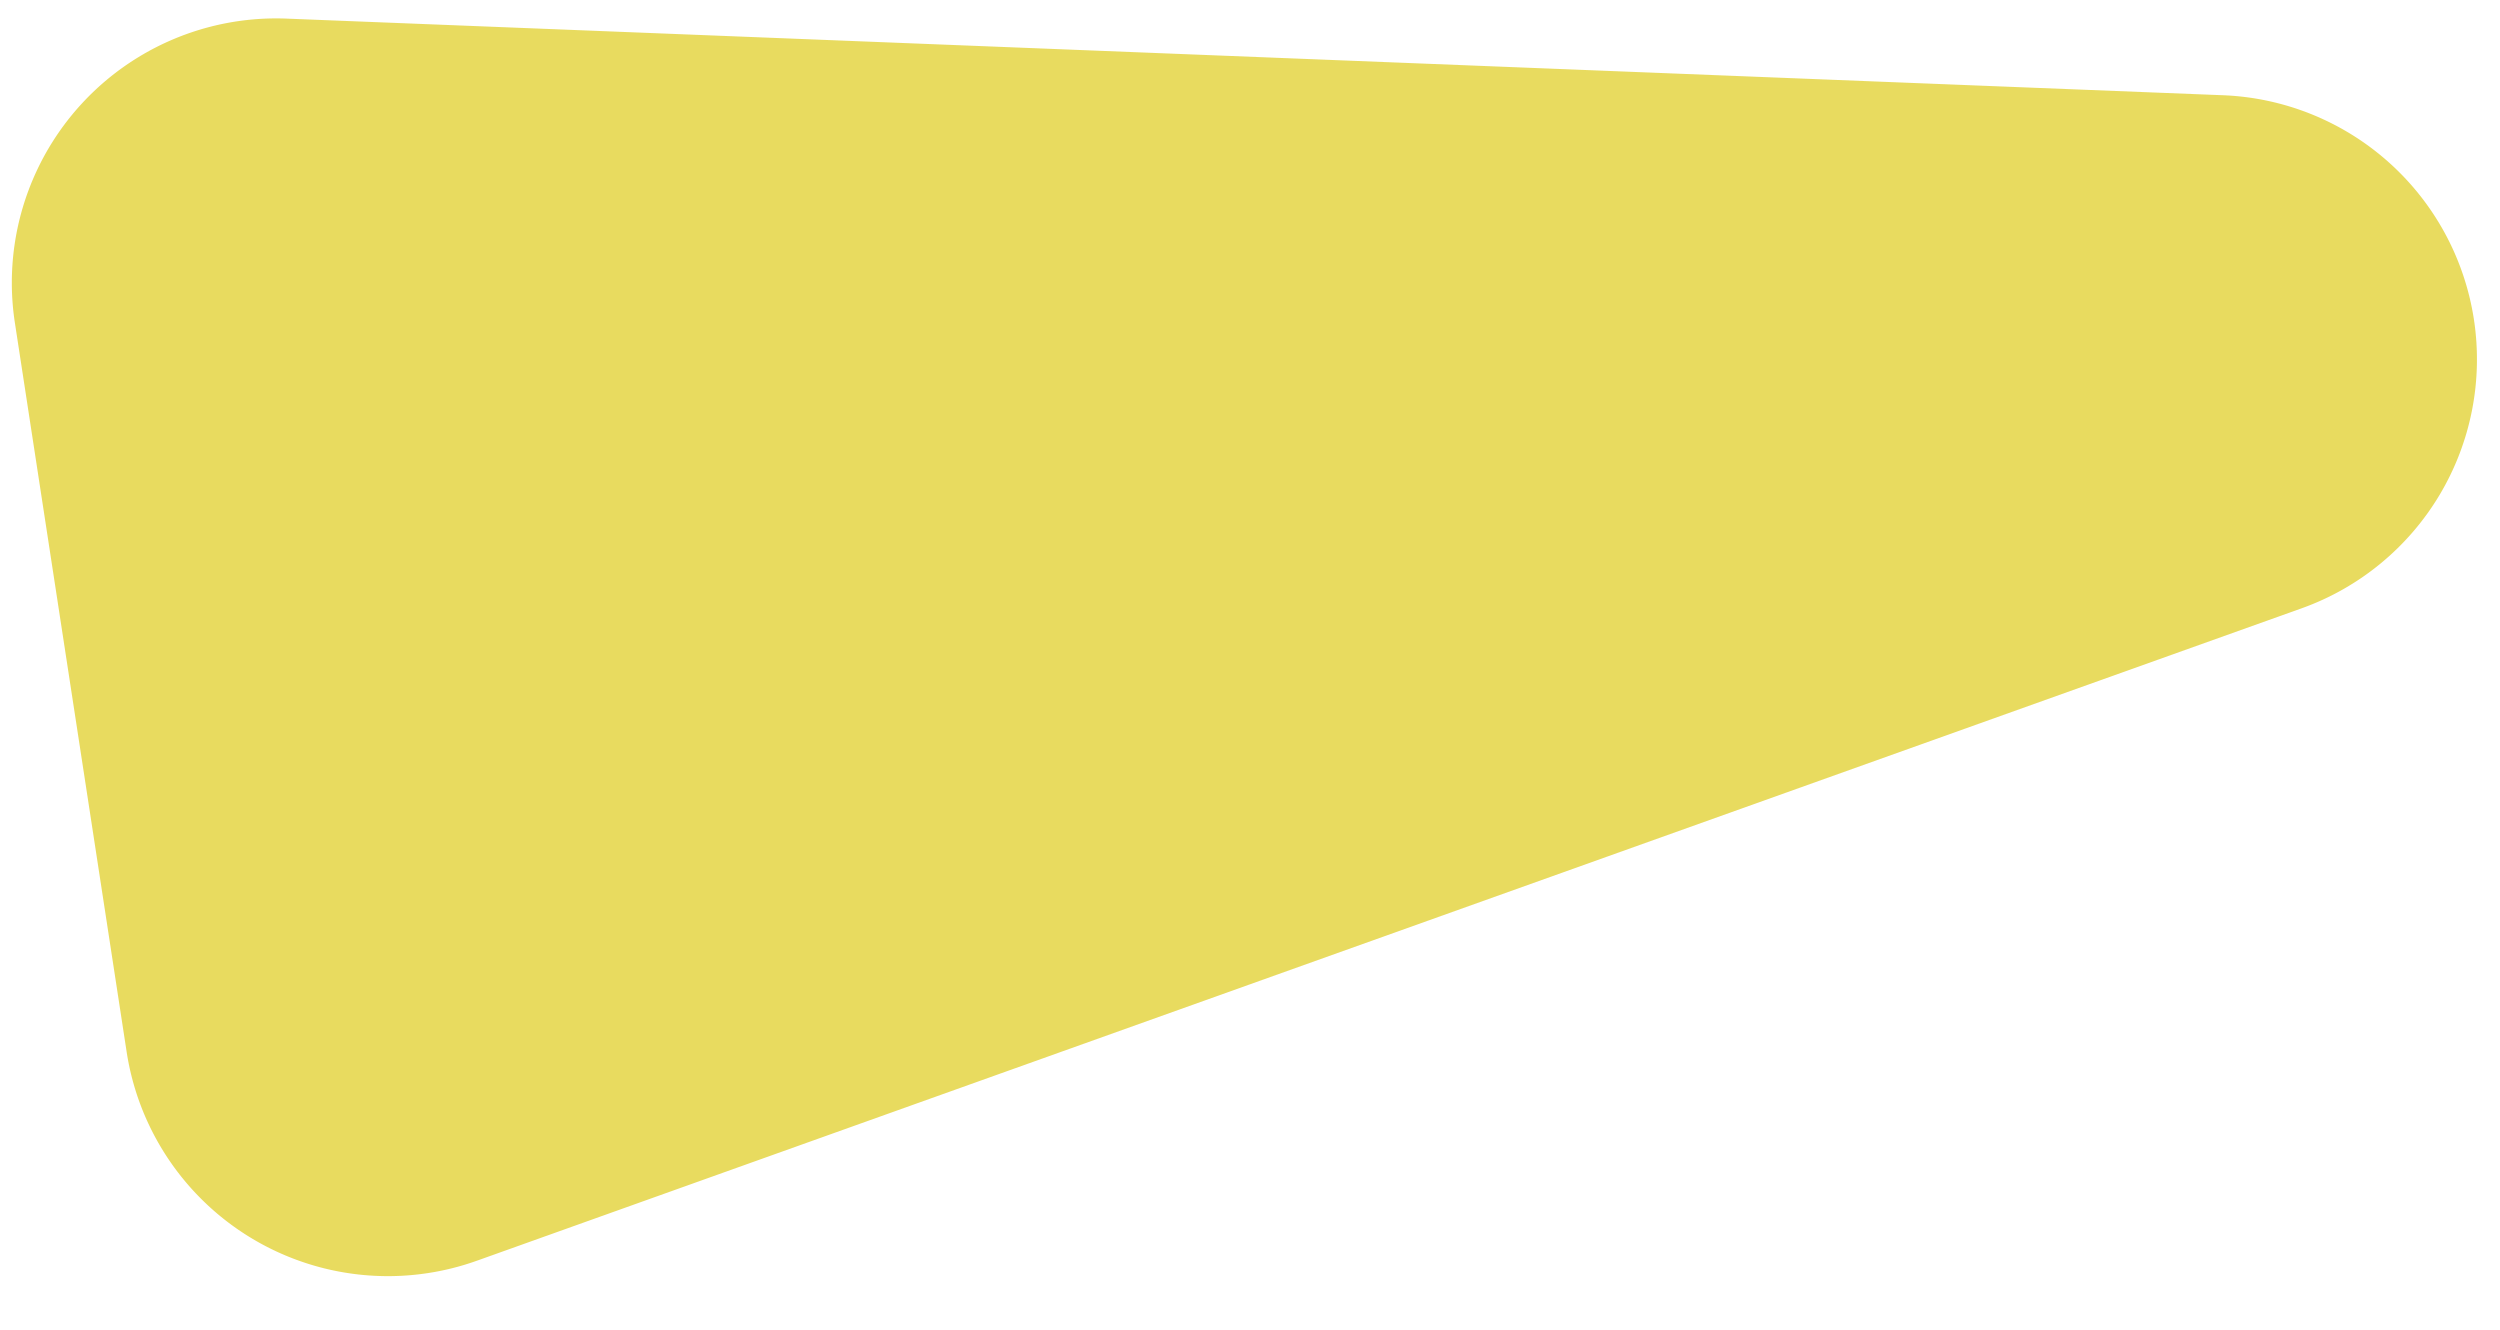 <?xml version="1.0" encoding="UTF-8" standalone="no"?>
<!DOCTYPE svg PUBLIC "-//W3C//DTD SVG 1.1//EN" "http://www.w3.org/Graphics/SVG/1.1/DTD/svg11.dtd">
<svg xmlns="http://www.w3.org/2000/svg" version="1.1" viewBox="0.00 0.00 47.00 25.00">
<path fill="#e7da5d" fill-opacity="0.988" d="
  M 5.39 0.35
  L 41.78 1.79
  A 4.97 4.97 0.0 0 1 43.26 11.44
  L 8.97 23.70
  A 4.97 4.97 0.0 0 1 2.38 19.77
  L 0.28 6.07
  A 4.97 4.97 0.0 0 1 5.39 0.35
  Z"
/>
</svg>
